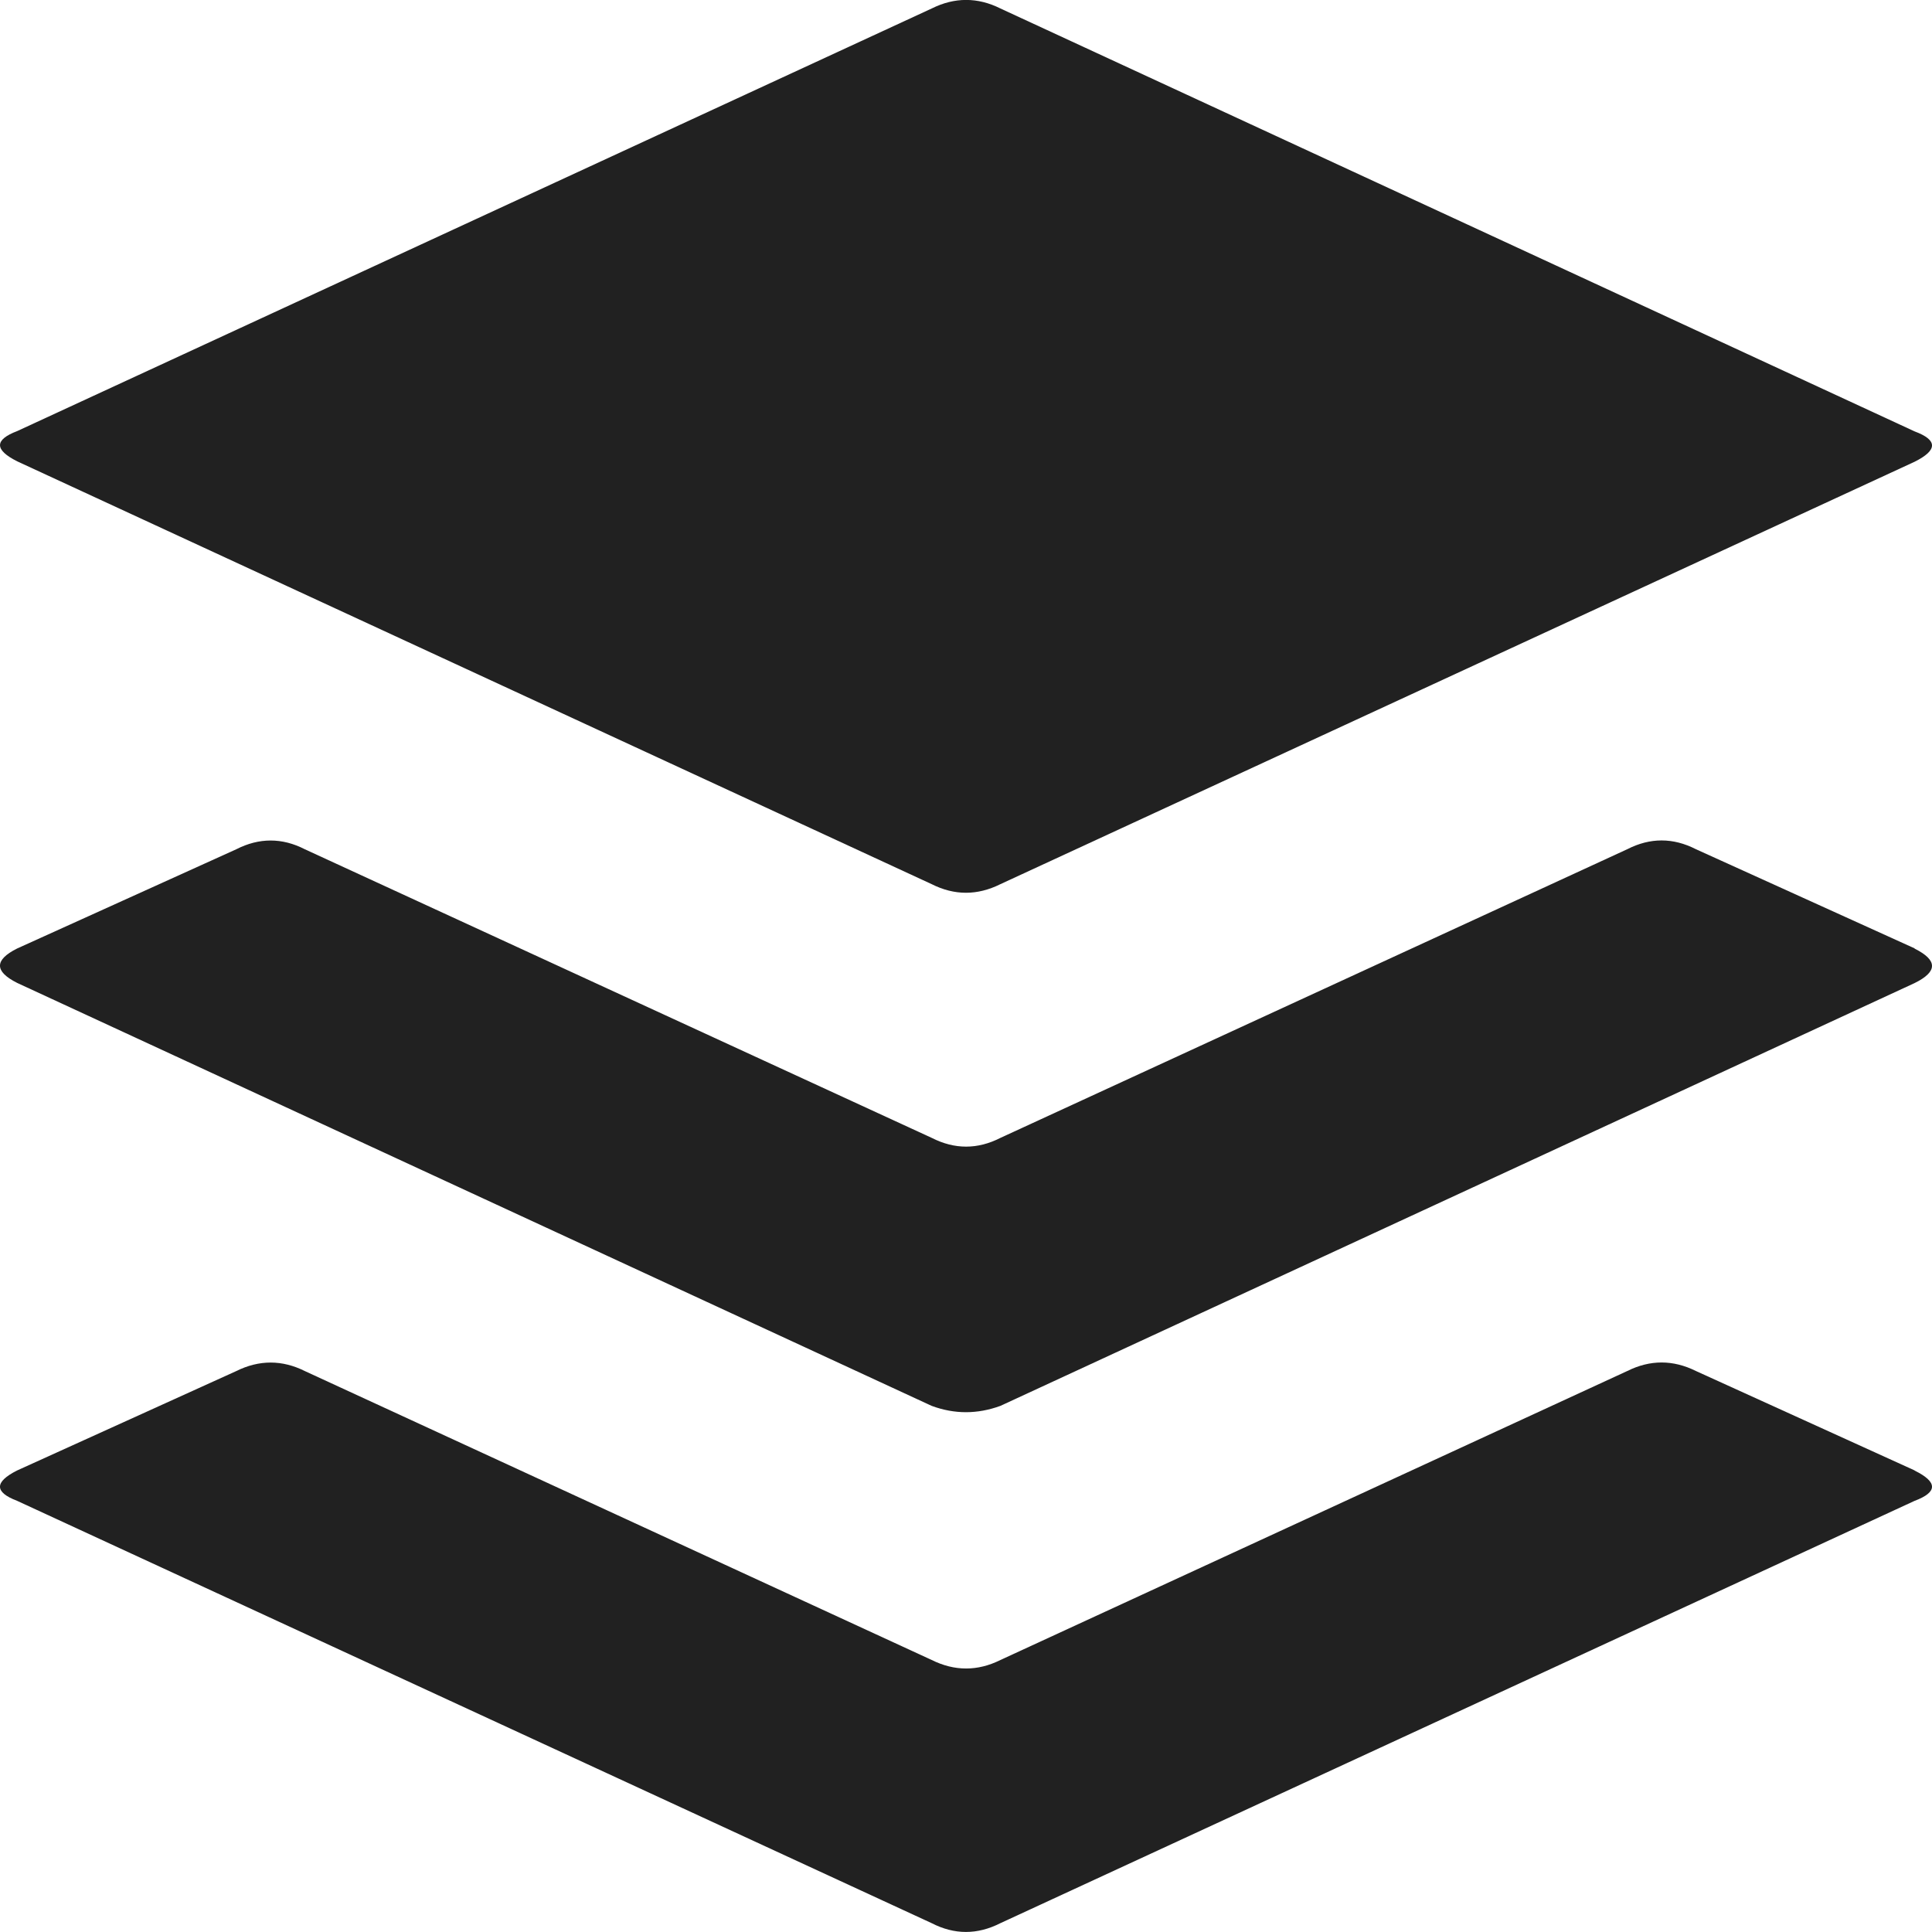 <svg xmlns="http://www.w3.org/2000/svg" enable-background="new 0 0 24 24" viewBox="0 0 24 24"><path fill="#212121" d="M0.213,18.644l11.36,5.246c0.284,0.146,0.568,0.146,0.855,0l11.356-5.246c0.288-0.108,0.288-0.234,0-0.376v-0.002l-2.717-1.235c-0.284-0.141-0.568-0.141-0.852,0l-7.787,3.59c-0.284,0.141-0.569,0.141-0.854,0l-7.787-3.589c-0.282-0.141-0.568-0.141-0.852,0l-2.723,1.235C-0.071,18.41-0.071,18.536,0.213,18.644L0.213,18.644z"/><path fill="#212121" d="M0.213,12.21l11.36,5.254c0.284,0.105,0.568,0.105,0.855,0l11.356-5.252c0.288-0.142,0.288-0.284,0-0.428v-0.003l-2.717-1.232c-0.284-0.145-0.568-0.145-0.852,0l-7.787,3.586c-0.284,0.145-0.569,0.145-0.854,0L3.787,10.55c-0.282-0.145-0.568-0.145-0.852,0l-2.723,1.233C-0.071,11.925-0.071,12.067,0.213,12.21L0.213,12.21z"/><path fill="#212121" d="M0.214,5.731L0.214,5.731l11.359,5.252c0.284,0.143,0.568,0.143,0.855,0l11.356-5.247c0.288-0.144,0.288-0.27,0-0.377L12.427,0.105c-0.282-0.141-0.569-0.141-0.852,0L0.214,5.355C-0.071,5.463-0.071,5.588,0.214,5.731L0.214,5.731z"/></svg>
